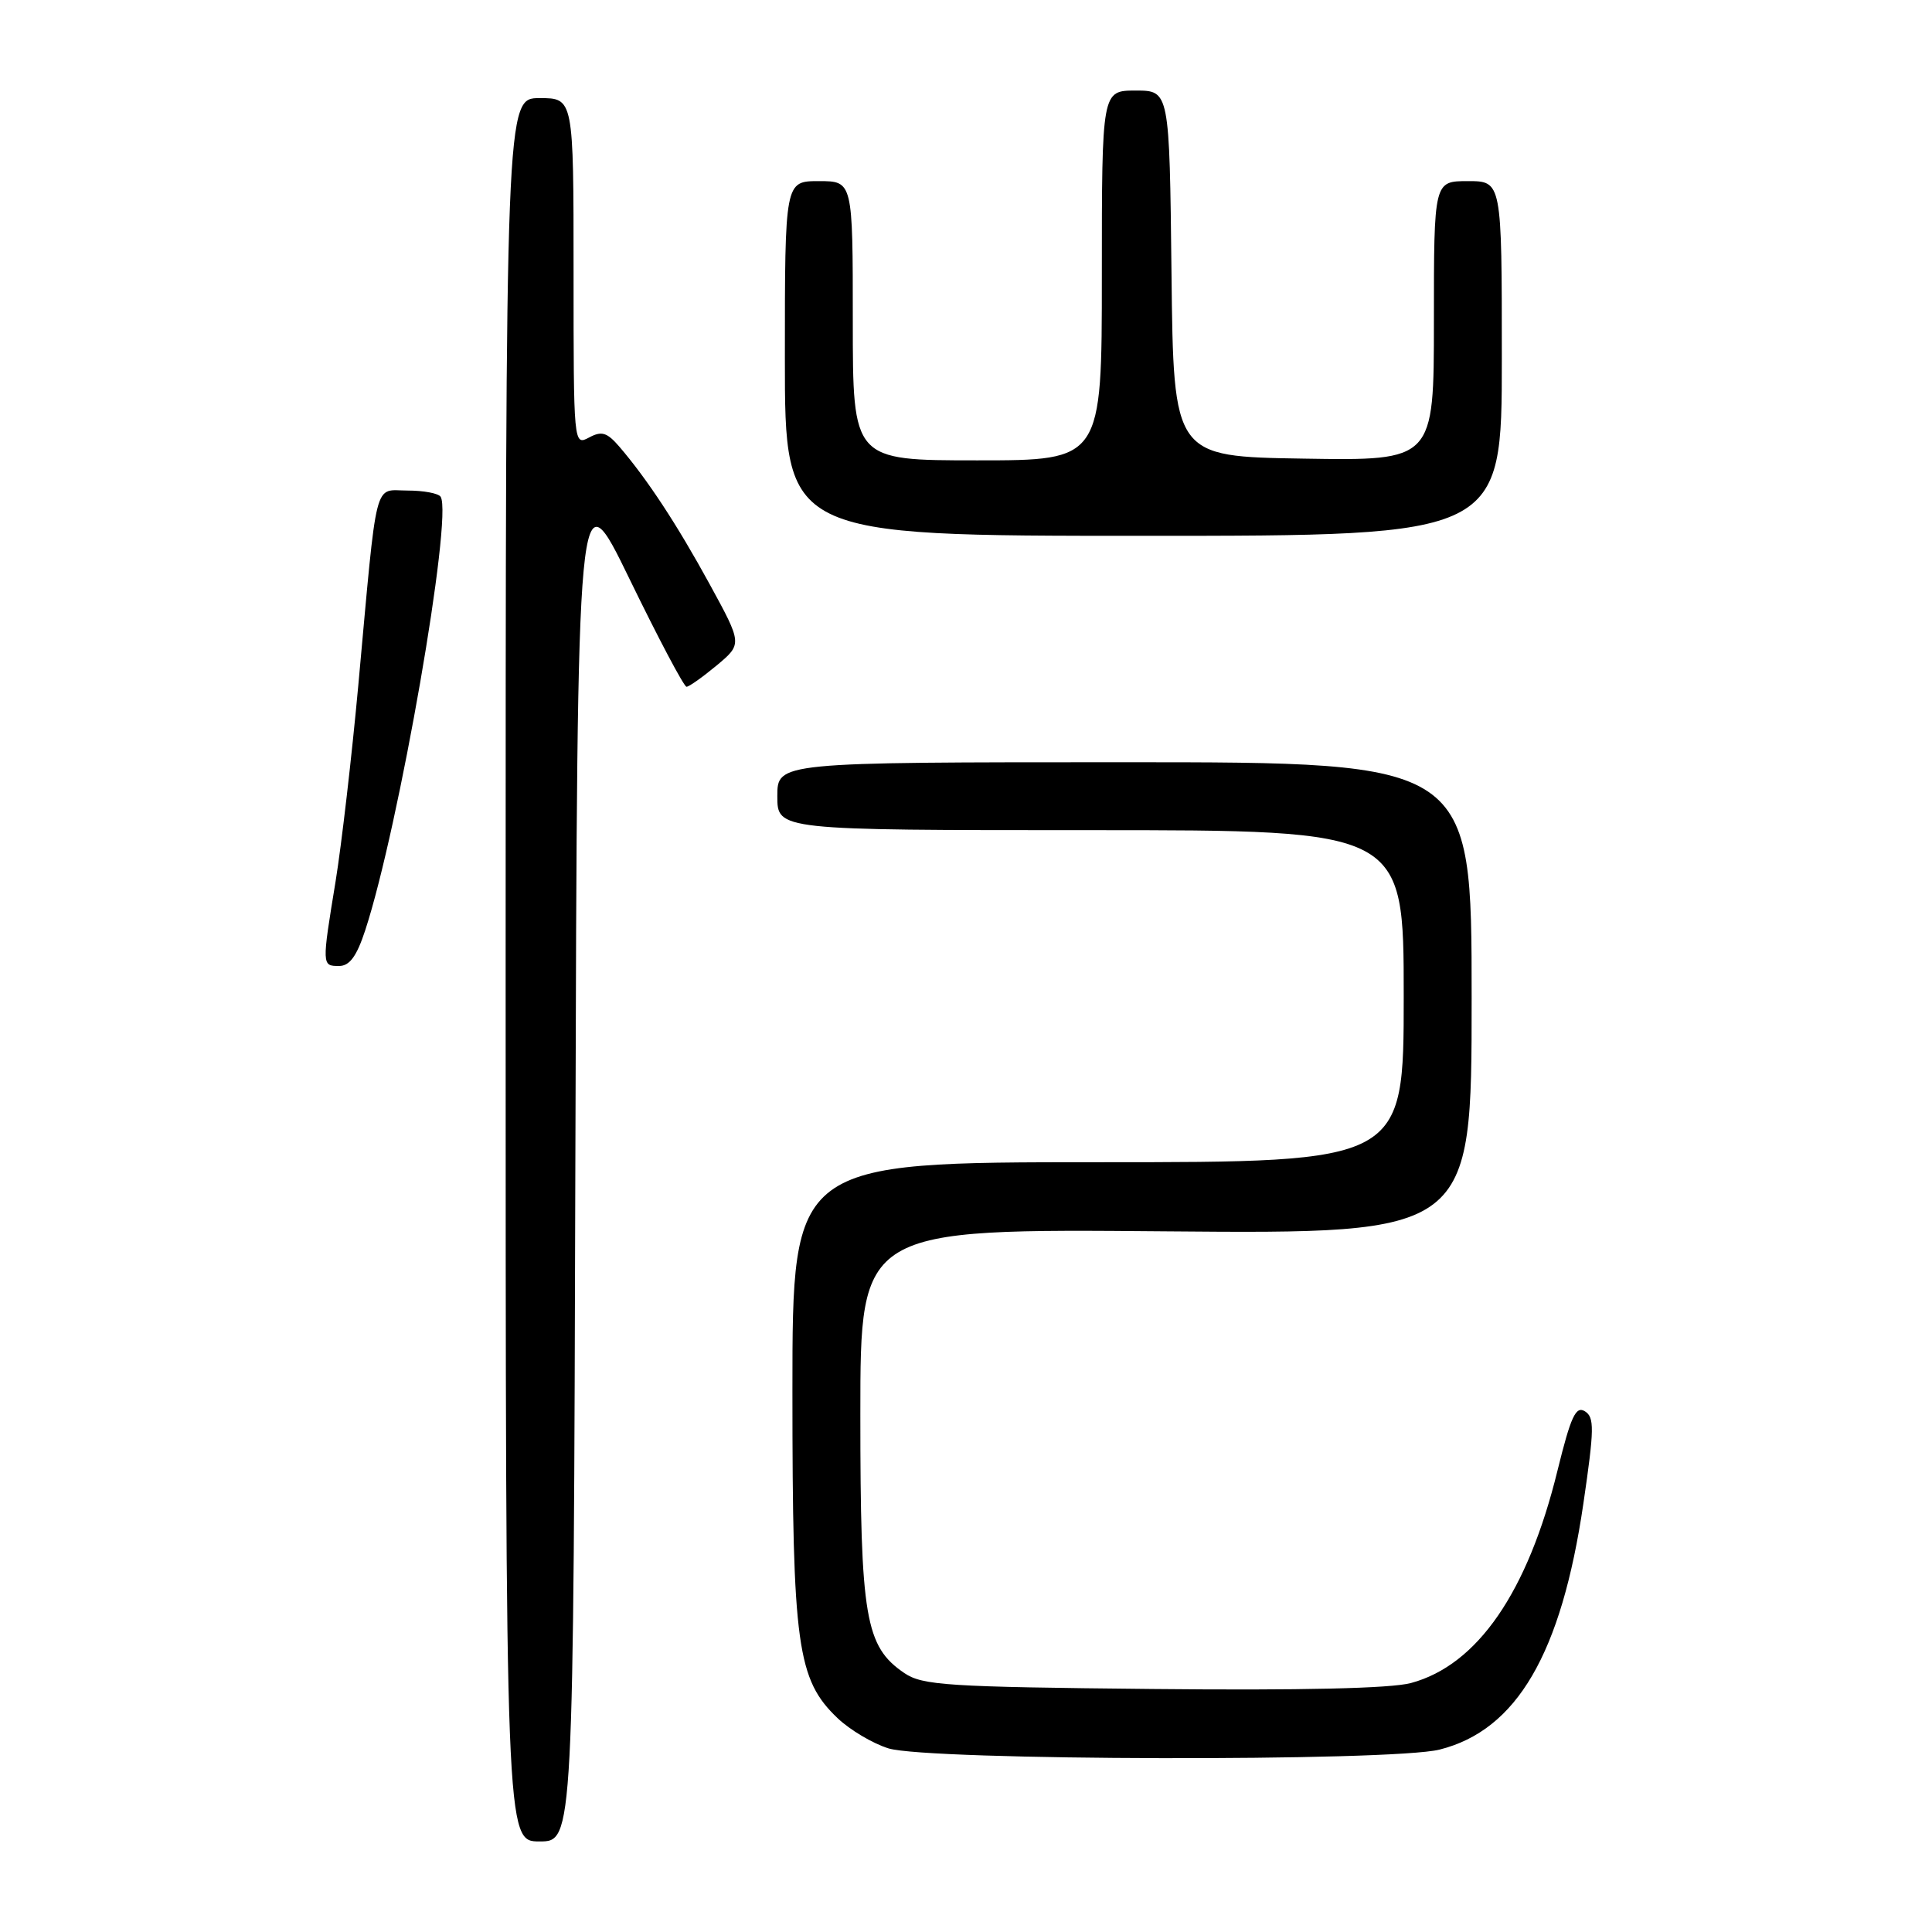 <?xml version="1.0" encoding="UTF-8" standalone="no"?>
<!DOCTYPE svg PUBLIC "-//W3C//DTD SVG 1.1//EN" "http://www.w3.org/Graphics/SVG/1.1/DTD/svg11.dtd" >
<svg xmlns="http://www.w3.org/2000/svg" xmlns:xlink="http://www.w3.org/1999/xlink" version="1.1" viewBox="0 0 256 256">
 <g >
 <path fill="currentColor"
d=" M 76.24 153.25 C 76.50 62.50 76.50 62.50 83.43 76.75 C 87.24 84.59 90.63 91.00 90.97 91.00 C 91.30 91.00 93.10 89.72 94.97 88.17 C 98.36 85.33 98.36 85.33 94.04 77.42 C 89.71 69.50 85.79 63.53 82.07 59.19 C 80.43 57.29 79.73 57.07 78.04 57.98 C 76.01 59.06 76.00 58.92 76.00 36.04 C 76.00 13.00 76.00 13.00 71.50 13.00 C 67.00 13.00 67.00 13.00 67.00 128.50 C 67.00 244.00 67.00 244.00 71.49 244.00 C 75.99 244.00 75.99 244.00 76.24 153.25 Z  M 190.75 231.83 C 200.98 229.26 206.89 219.14 209.81 199.20 C 211.26 189.31 211.28 187.79 210.00 187.00 C 208.80 186.26 208.14 187.70 206.38 194.84 C 202.43 210.98 195.76 220.64 186.96 223.01 C 184.30 223.73 172.39 224.00 152.69 223.80 C 125.51 223.53 122.23 223.32 119.83 221.69 C 114.65 218.17 114.00 214.36 114.00 187.38 C 114.00 162.81 114.00 162.81 154.50 163.16 C 195.00 163.50 195.00 163.50 195.00 132.25 C 195.00 101.00 195.00 101.00 149.00 101.00 C 103.00 101.00 103.00 101.00 103.00 105.50 C 103.00 110.00 103.00 110.00 144.50 110.00 C 186.00 110.00 186.00 110.00 186.00 132.00 C 186.00 154.00 186.00 154.00 145.50 154.00 C 105.00 154.00 105.00 154.00 105.00 184.32 C 105.00 218.05 105.63 222.58 111.00 227.68 C 112.63 229.23 115.66 231.03 117.73 231.67 C 122.97 233.30 184.38 233.44 190.75 231.83 Z  M 48.40 123.25 C 52.85 109.68 60.02 68.47 58.39 65.83 C 58.11 65.37 56.14 65.00 54.00 65.00 C 49.47 65.00 50.04 62.74 47.48 90.77 C 46.61 100.26 45.25 111.96 44.47 116.77 C 42.64 127.93 42.64 128.00 44.92 128.00 C 46.32 128.00 47.26 126.73 48.40 123.25 Z  M 199.00 47.50 C 199.00 24.00 199.00 24.00 194.50 24.00 C 190.00 24.00 190.00 24.00 190.00 42.52 C 190.00 61.05 190.00 61.05 172.75 60.77 C 155.50 60.50 155.50 60.50 155.23 36.25 C 154.96 12.00 154.96 12.00 150.48 12.00 C 146.00 12.00 146.00 12.00 146.00 36.50 C 146.00 61.00 146.00 61.00 129.50 61.00 C 113.00 61.00 113.00 61.00 113.00 42.50 C 113.00 24.00 113.00 24.00 108.50 24.00 C 104.00 24.00 104.00 24.00 104.00 47.50 C 104.00 71.00 104.00 71.00 151.50 71.00 C 199.00 71.00 199.00 71.00 199.00 47.50 Z "/>
</g>
</svg>